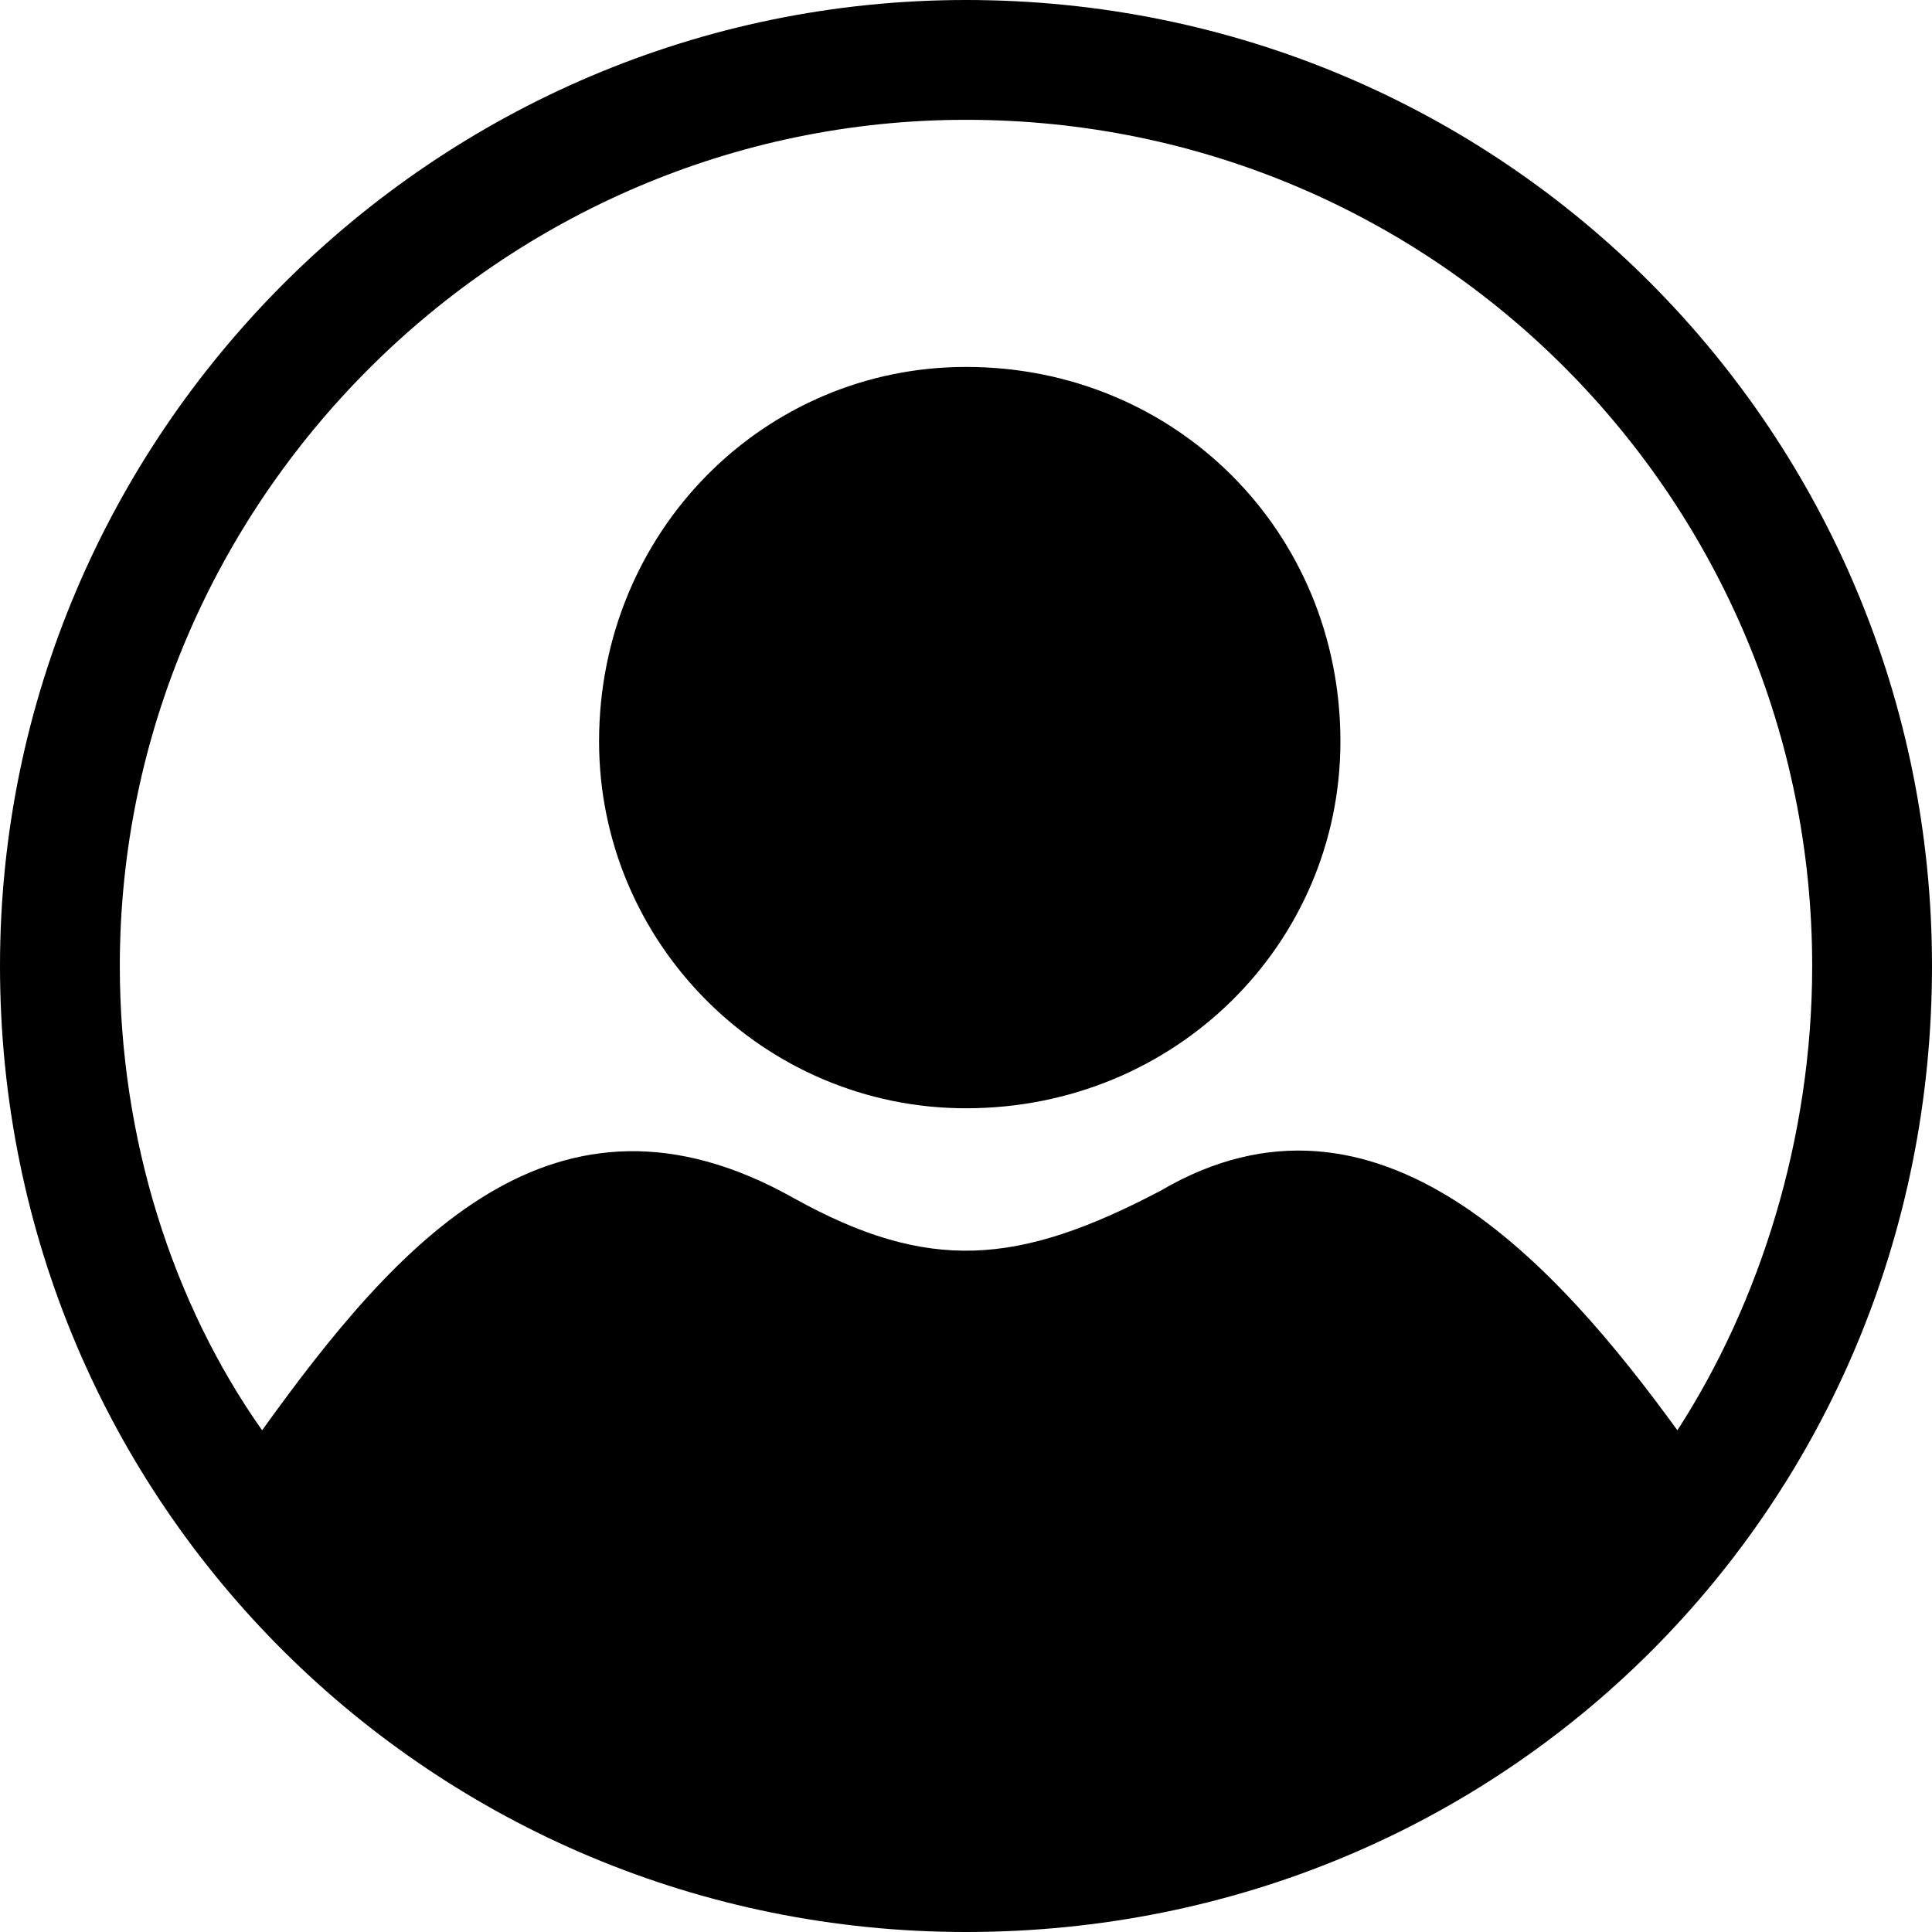 <svg id="profile" width="40" height="40" viewBox="0 0 258 258" fill="none" xmlns="http://www.w3.org/2000/svg">
<path fill-rule="evenodd" clip-rule="evenodd" d="M129 0C201 0 258 58 258 129C258 201 201 258 129 258C58 258 0 201 0 129C0 58 58 0 129 0ZM35 191C53 166 74 142 106 160C124 170 136 169 155 159C184 142 208 169 224 191C235 174 242 152 242 129C242 67 192 16 129 16C67 16 16 67 16 129C16 152 23 174 35 191ZM129 49C157 49 179 71 179 99C179 126 157 148 129 148C102 148 80 126 80 99C80 71 102 49 129 49Z" fill="currentColor"/>
</svg>
